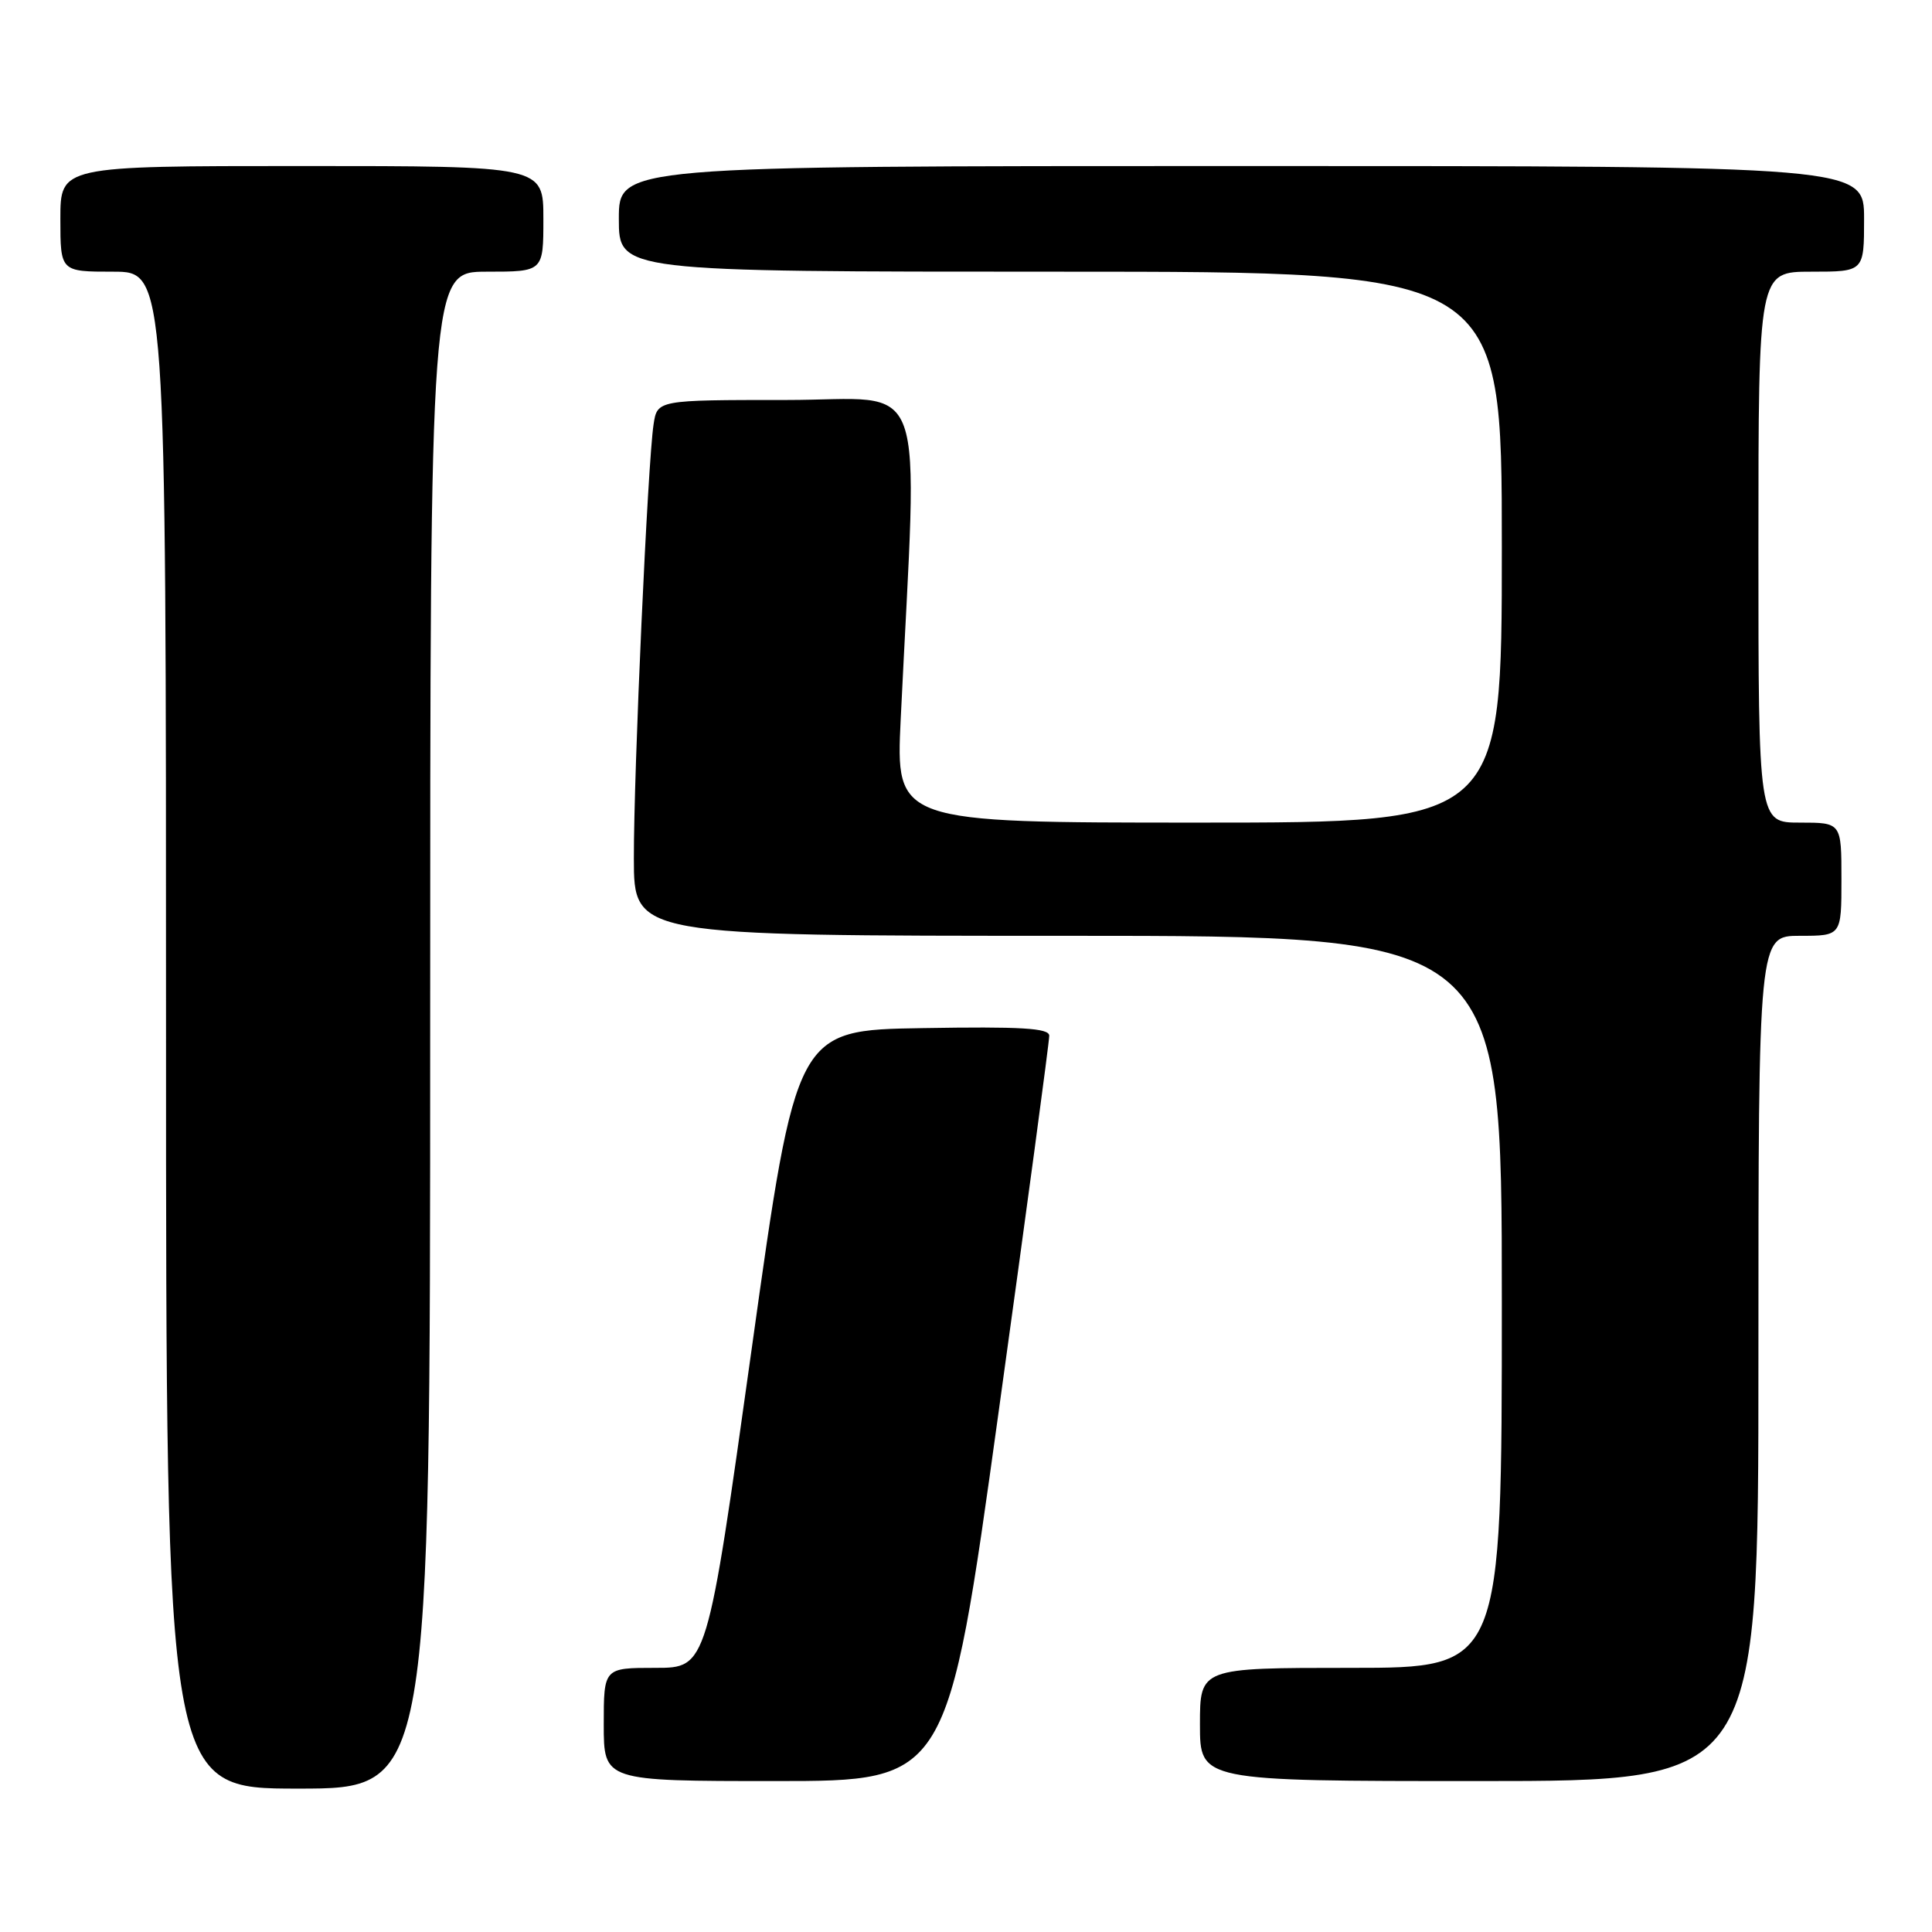 <?xml version="1.0" encoding="UTF-8" standalone="no"?>
<!DOCTYPE svg PUBLIC "-//W3C//DTD SVG 1.1//EN" "http://www.w3.org/Graphics/SVG/1.1/DTD/svg11.dtd" >
<svg xmlns="http://www.w3.org/2000/svg" xmlns:xlink="http://www.w3.org/1999/xlink" version="1.1" viewBox="0 0 256 256">
 <g >
 <path fill="currentColor"
d=" M 57.00 136.50 C 57.00 36.00 57.00 36.00 64.50 36.00 C 72.00 36.00 72.00 36.00 72.00 29.00 C 72.00 22.00 72.00 22.00 40.00 22.00 C 8.00 22.00 8.00 22.00 8.00 29.00 C 8.00 36.00 8.00 36.00 15.00 36.00 C 22.00 36.00 22.00 36.00 22.00 136.50 C 22.00 237.00 22.00 237.00 39.50 237.00 C 57.00 237.00 57.00 237.00 57.00 136.50 Z  M 132.30 187.25 C 136.02 160.44 139.05 137.93 139.03 137.23 C 139.01 136.23 135.29 136.01 122.25 136.23 C 105.51 136.50 105.51 136.50 99.60 178.75 C 93.69 221.00 93.69 221.00 86.85 221.00 C 80.00 221.00 80.00 221.00 80.00 228.50 C 80.00 236.00 80.00 236.00 102.77 236.00 C 125.55 236.00 125.55 236.00 132.30 187.25 Z  M 233.00 180.00 C 233.00 124.00 233.00 124.00 238.50 124.00 C 244.00 124.00 244.00 124.00 244.00 116.50 C 244.00 109.00 244.00 109.00 238.50 109.00 C 233.00 109.00 233.00 109.00 233.00 72.50 C 233.00 36.00 233.00 36.00 240.00 36.00 C 247.00 36.00 247.00 36.00 247.00 29.00 C 247.00 22.00 247.00 22.00 164.50 22.00 C 82.00 22.00 82.00 22.00 82.00 29.00 C 82.00 36.00 82.00 36.00 140.50 36.00 C 199.00 36.00 199.00 36.00 199.00 72.50 C 199.00 109.00 199.00 109.00 158.84 109.00 C 118.69 109.00 118.69 109.00 119.35 95.25 C 121.61 48.28 123.30 53.00 104.20 53.00 C 87.09 53.00 87.09 53.00 86.60 56.25 C 85.83 61.26 83.97 102.25 83.99 113.75 C 84.00 124.00 84.00 124.00 141.50 124.00 C 199.00 124.00 199.00 124.00 199.00 172.50 C 199.00 221.00 199.00 221.00 179.00 221.00 C 159.00 221.00 159.00 221.00 159.00 228.50 C 159.00 236.00 159.00 236.00 196.00 236.00 C 233.00 236.00 233.00 236.00 233.00 180.00 Z "/>
</g>
</svg>